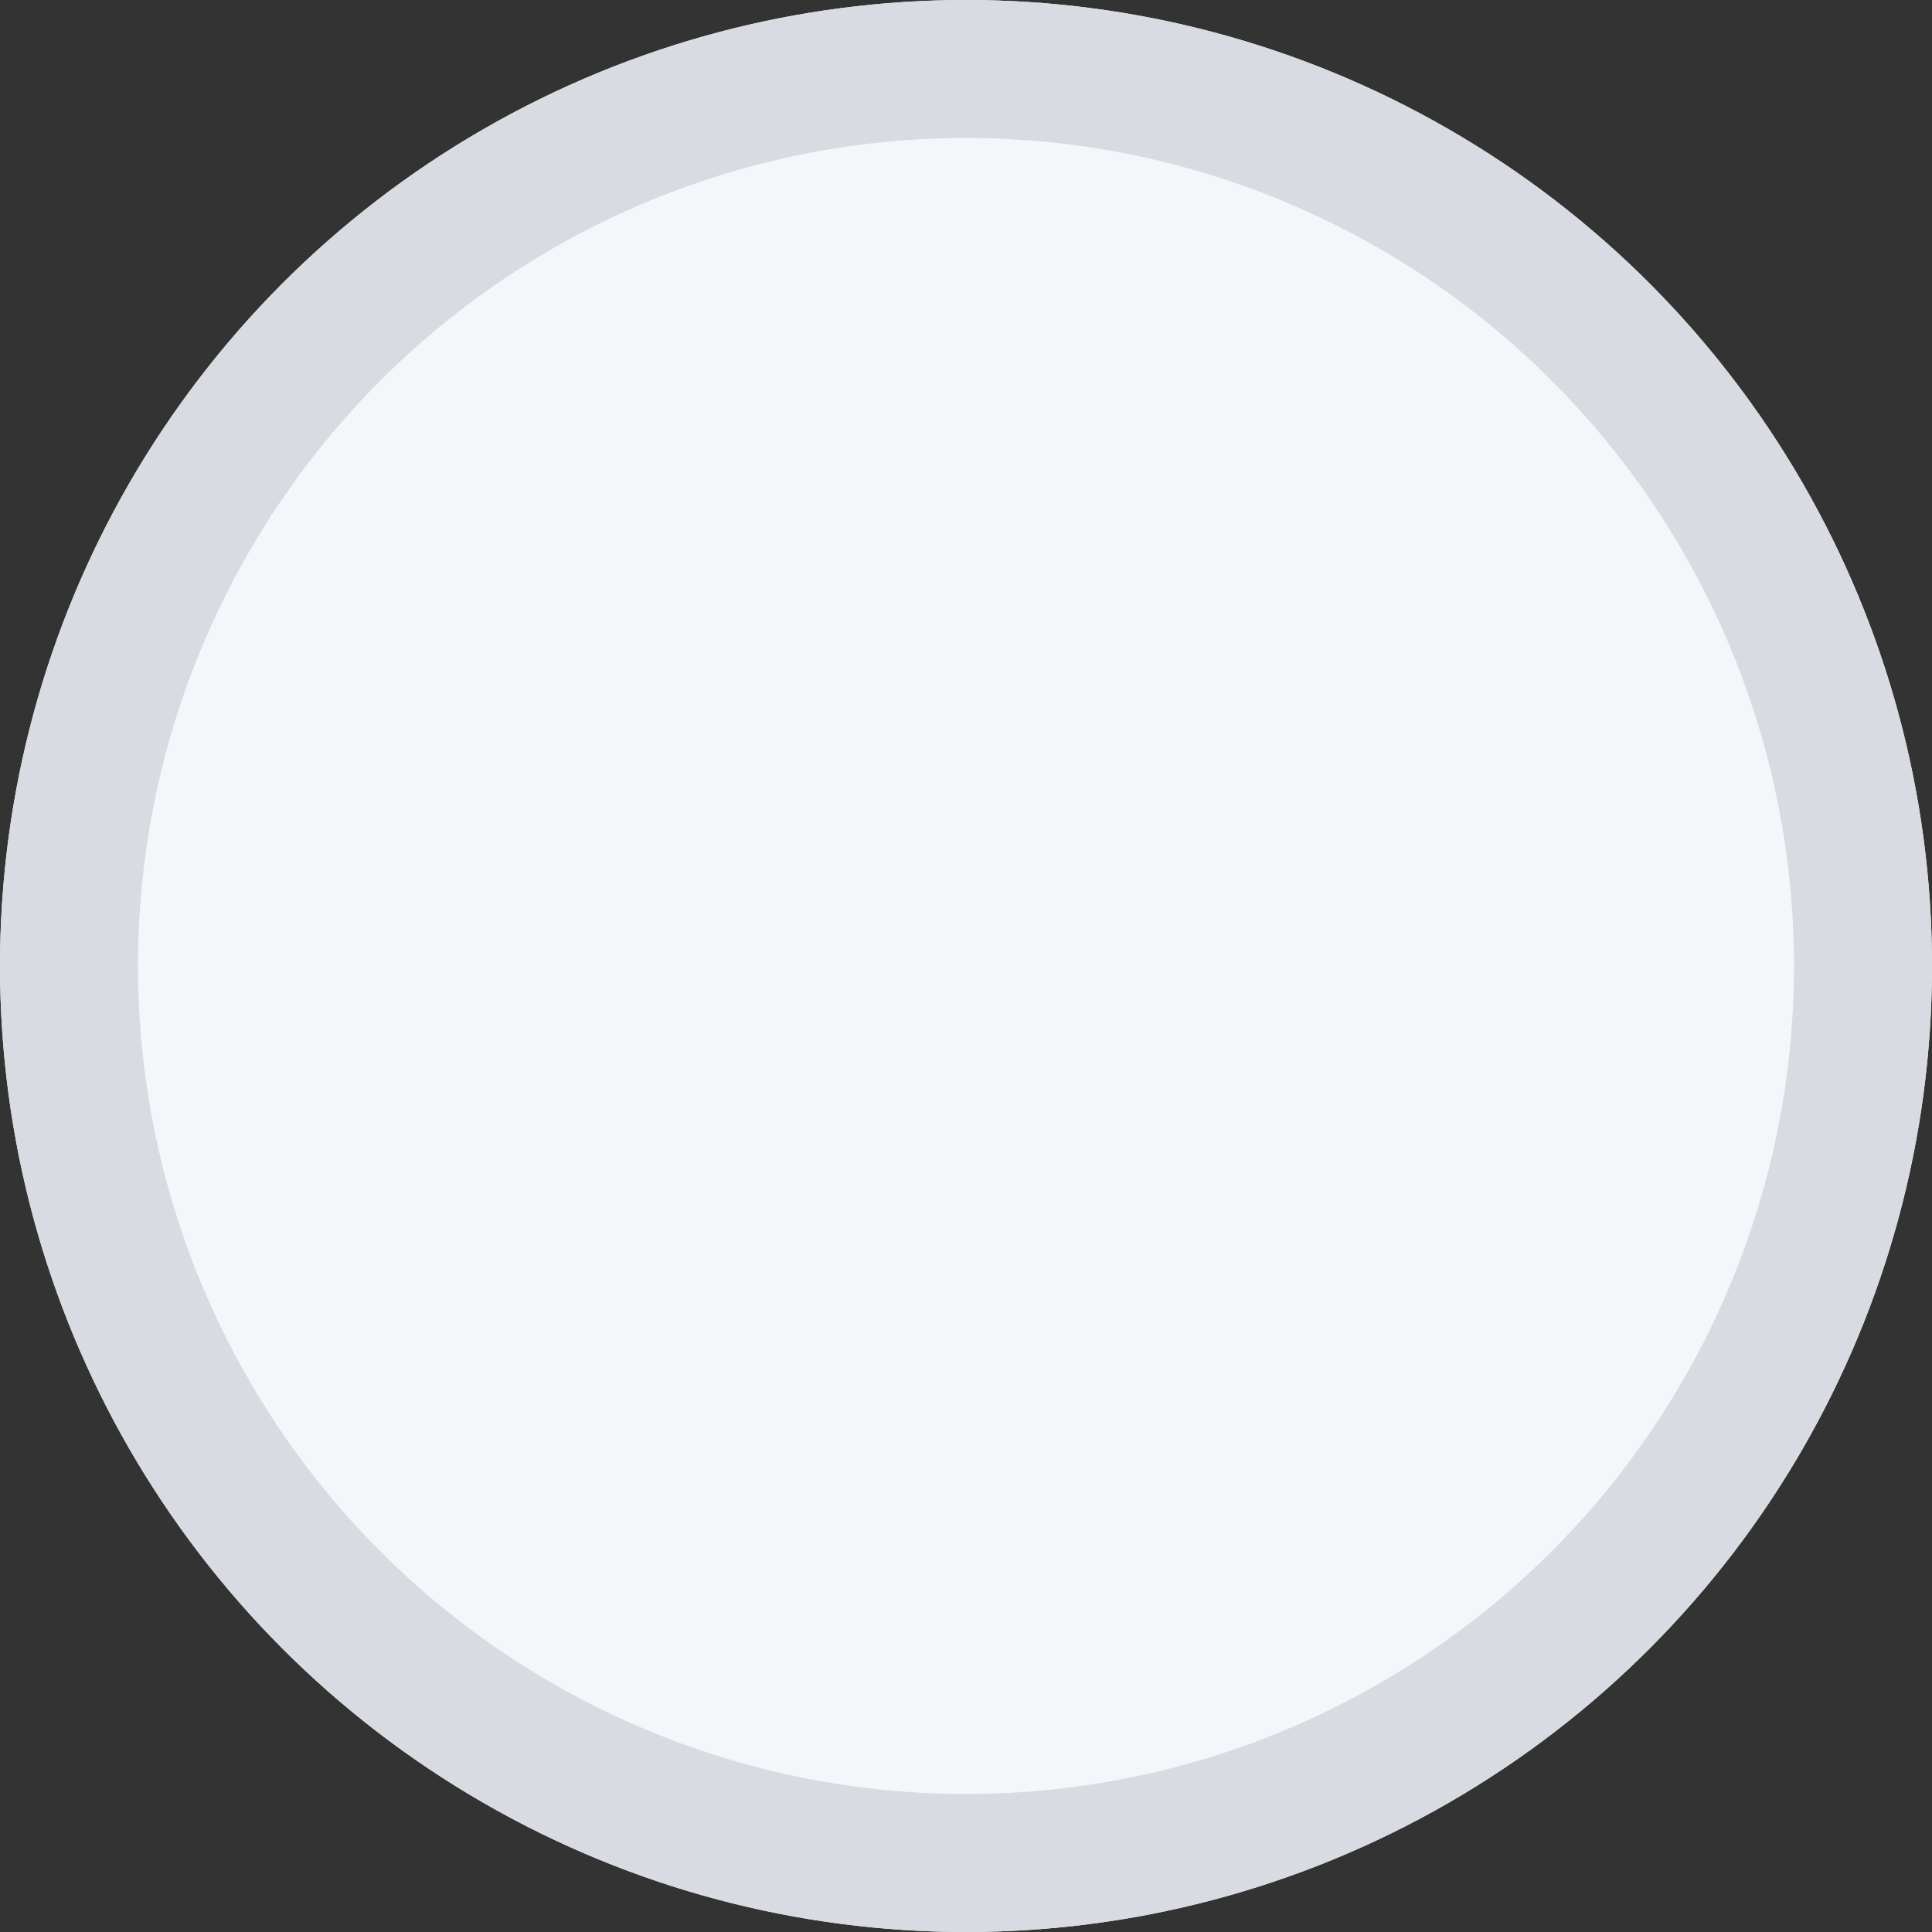 <svg xmlns="http://www.w3.org/2000/svg" xmlns:xlink="http://www.w3.org/1999/xlink" width="14" height="14" viewBox="0 0 14 14">
    <rect x="0" y="0" width="14" height="14" fill="#333333" stroke="none"/>
    <defs>
        <circle id="a" cx="7" cy="7" r="7"/>
    </defs>
    <g fill="none" fill-rule="evenodd">
        <use fill="#F4F7F9" xlink:href="#a"/>
        <circle cx="7" cy="7" r="6.5" stroke="#D8DCE2"/>
    </g>
</svg>
